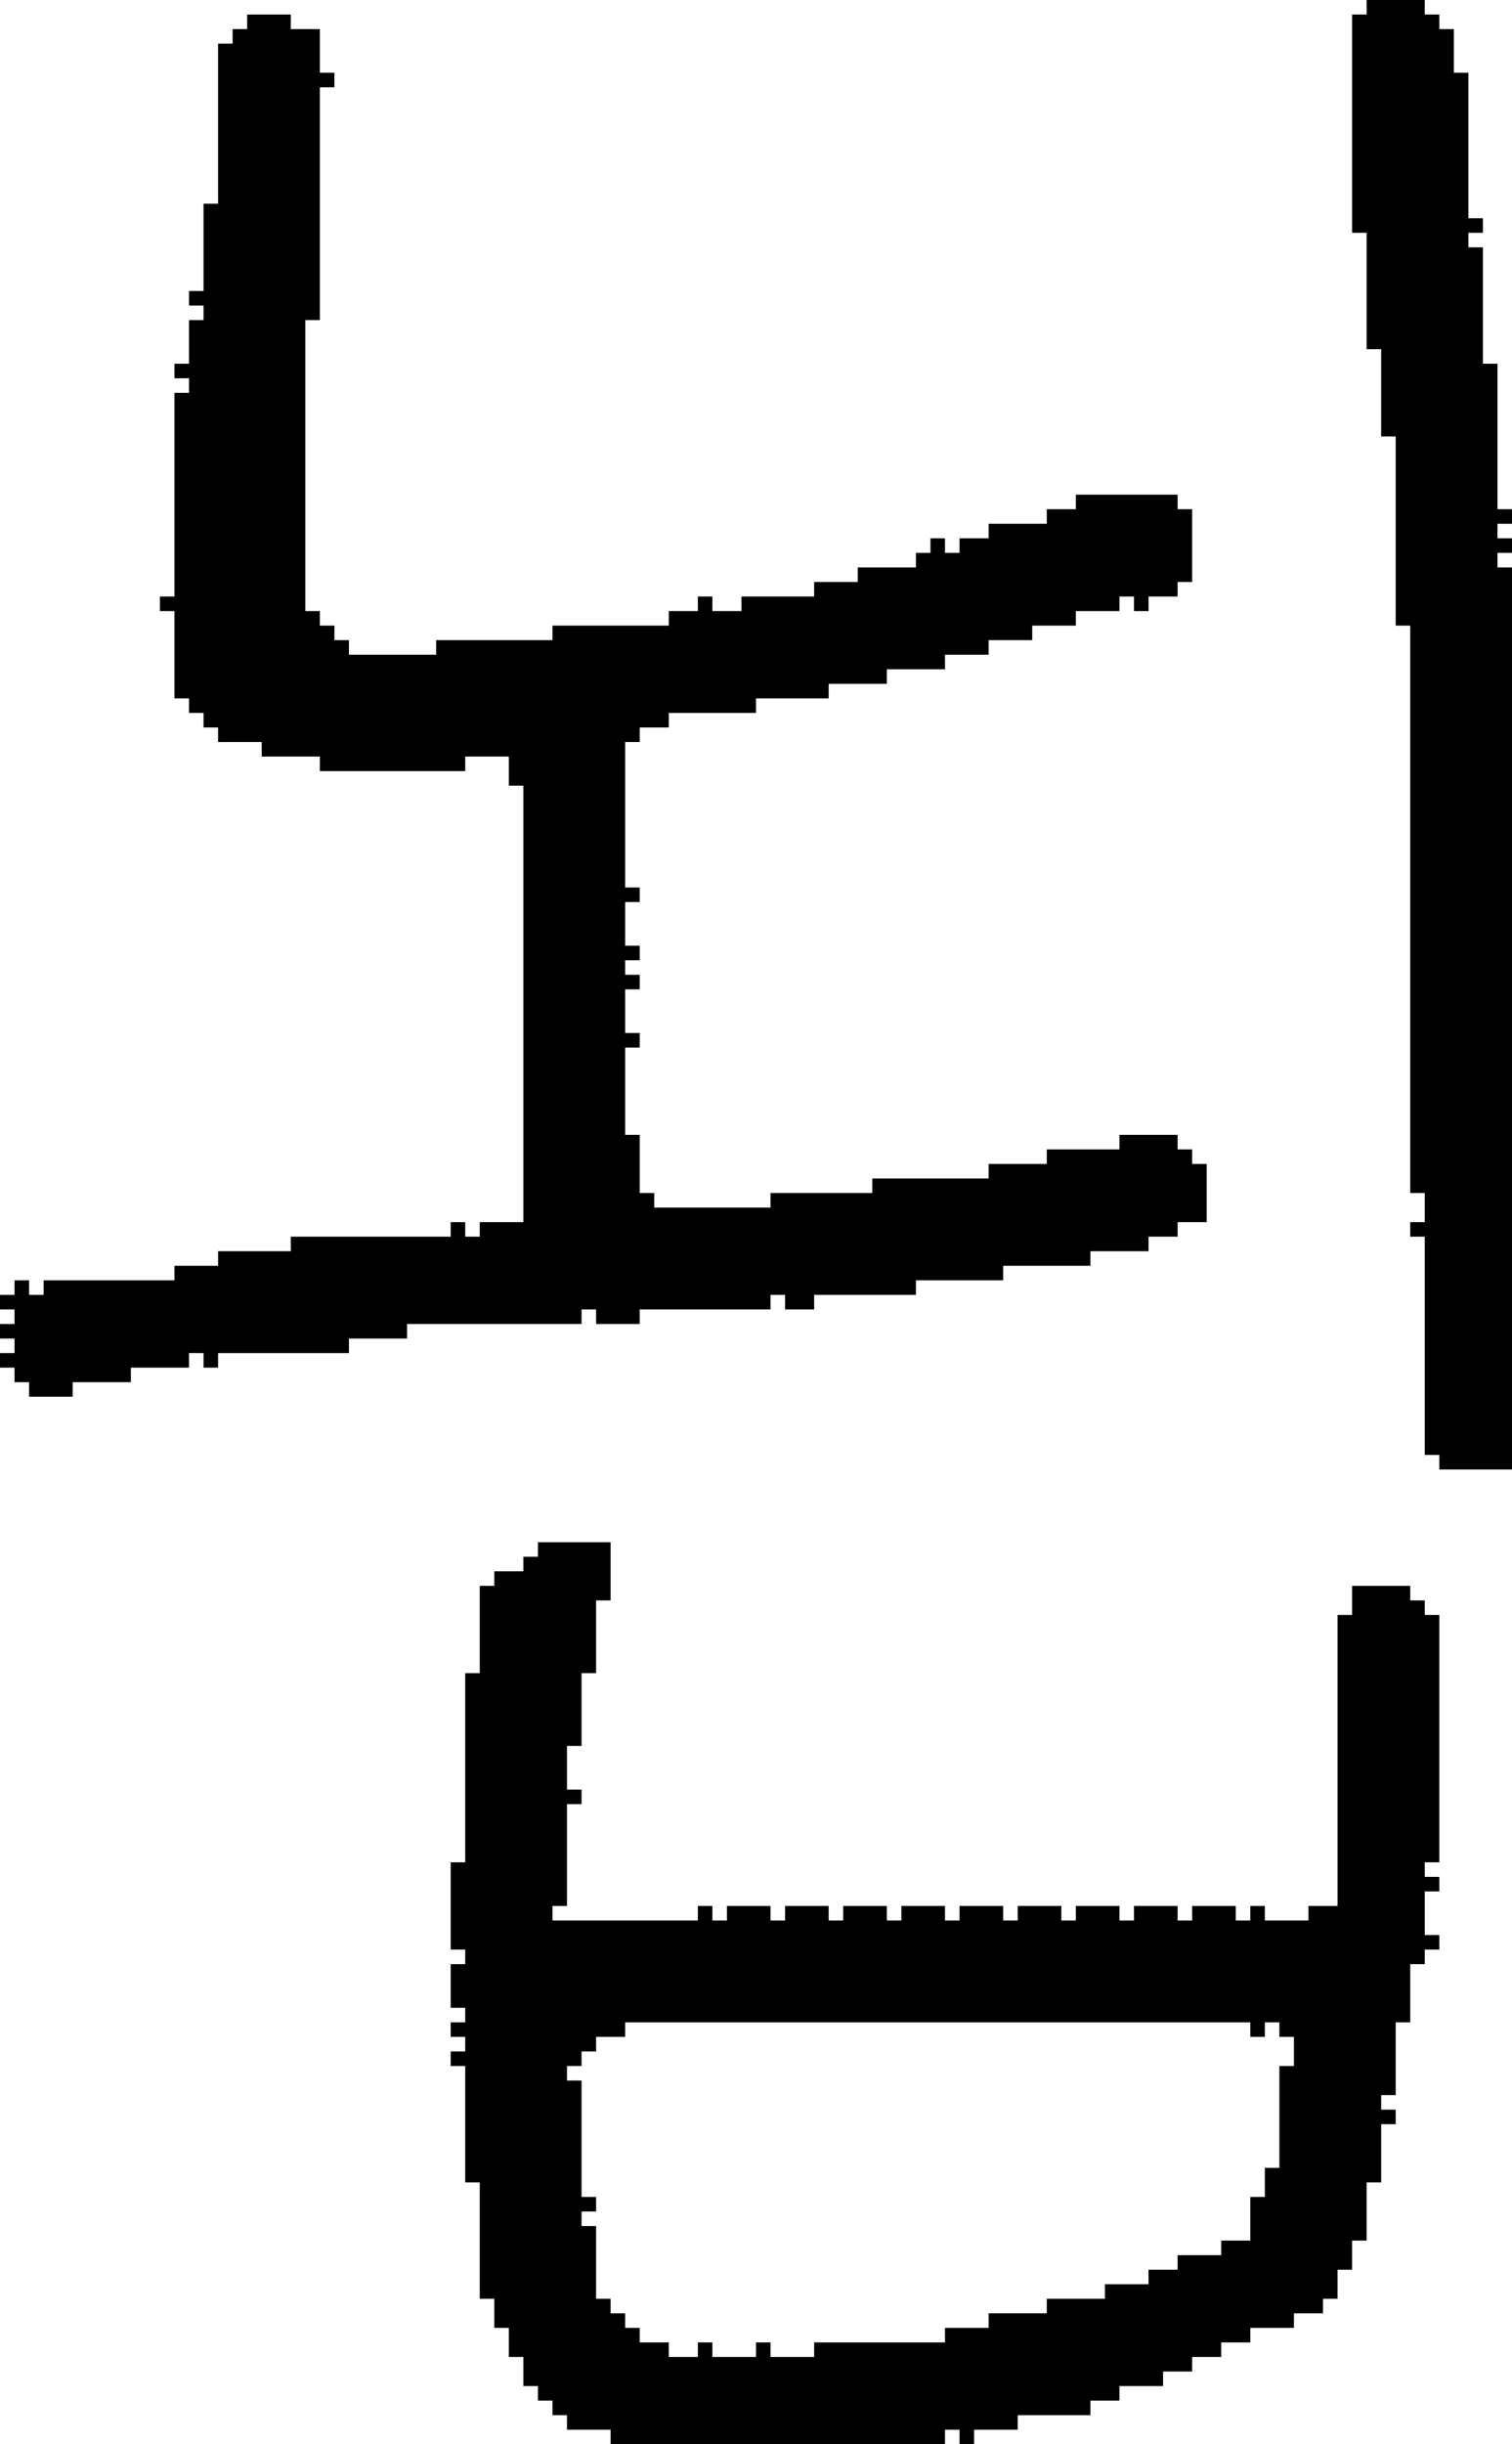 <?xml version="1.0" encoding="UTF-8" standalone="no"?>
<!DOCTYPE svg PUBLIC "-//W3C//DTD SVG 1.1//EN" 
  "http://www.w3.org/Graphics/SVG/1.1/DTD/svg11.dtd">
<svg width="104" height="168"
     xmlns="http://www.w3.org/2000/svg" version="1.1">
 <path d="  M 35,52  L 35,54  L 36,54  L 36,84  L 33,84  L 33,85  L 32,85  L 32,84  L 31,84  L 31,85  L 20,85  L 20,86  L 15,86  L 15,87  L 12,87  L 12,88  L 3,88  L 3,89  L 2,89  L 2,88  L 1,88  L 1,89  L 0,89  L 0,90  L 1,90  L 1,91  L 0,91  L 0,92  L 1,92  L 1,93  L 0,93  L 0,94  L 1,94  L 1,95  L 2,95  L 2,96  L 5,96  L 5,95  L 9,95  L 9,94  L 13,94  L 13,93  L 14,93  L 14,94  L 15,94  L 15,93  L 24,93  L 24,92  L 28,92  L 28,91  L 40,91  L 40,90  L 41,90  L 41,91  L 44,91  L 44,90  L 53,90  L 53,89  L 54,89  L 54,90  L 56,90  L 56,89  L 63,89  L 63,88  L 69,88  L 69,87  L 75,87  L 75,86  L 79,86  L 79,85  L 81,85  L 81,84  L 83,84  L 83,80  L 82,80  L 82,79  L 81,79  L 81,78  L 77,78  L 77,79  L 72,79  L 72,80  L 68,80  L 68,81  L 60,81  L 60,82  L 53,82  L 53,83  L 45,83  L 45,82  L 44,82  L 44,78  L 43,78  L 43,72  L 44,72  L 44,71  L 43,71  L 43,68  L 44,68  L 44,67  L 43,67  L 43,66  L 44,66  L 44,65  L 43,65  L 43,62  L 44,62  L 44,61  L 43,61  L 43,51  L 44,51  L 44,50  L 46,50  L 46,49  L 52,49  L 52,48  L 57,48  L 57,47  L 61,47  L 61,46  L 65,46  L 65,45  L 68,45  L 68,44  L 71,44  L 71,43  L 74,43  L 74,42  L 77,42  L 77,41  L 78,41  L 78,42  L 79,42  L 79,41  L 81,41  L 81,40  L 82,40  L 82,35  L 81,35  L 81,34  L 74,34  L 74,35  L 72,35  L 72,36  L 68,36  L 68,37  L 66,37  L 66,38  L 65,38  L 65,37  L 64,37  L 64,38  L 63,38  L 63,39  L 59,39  L 59,40  L 56,40  L 56,41  L 51,41  L 51,42  L 49,42  L 49,41  L 48,41  L 48,42  L 46,42  L 46,43  L 38,43  L 38,44  L 30,44  L 30,45  L 24,45  L 24,44  L 23,44  L 23,43  L 22,43  L 22,42  L 21,42  L 21,22  L 22,22  L 22,6  L 23,6  L 23,5  L 22,5  L 22,2  L 20,2  L 20,1  L 17,1  L 17,2  L 16,2  L 16,3  L 15,3  L 15,14  L 14,14  L 14,20  L 13,20  L 13,21  L 14,21  L 14,22  L 13,22  L 13,25  L 12,25  L 12,26  L 13,26  L 13,27  L 12,27  L 12,41  L 11,41  L 11,42  L 12,42  L 12,48  L 13,48  L 13,49  L 14,49  L 14,50  L 15,50  L 15,51  L 18,51  L 18,52  L 22,52  L 22,53  L 32,53  L 32,52  Z  " style="fill:rgb(0, 0, 0); fill-opacity:1.000; stroke:none;" />
 <path d="  M 95,146  L 96,146  L 96,145  L 95,145  L 95,144  L 96,144  L 96,139  L 97,139  L 97,135  L 98,135  L 98,134  L 99,134  L 99,133  L 98,133  L 98,130  L 99,130  L 99,129  L 98,129  L 98,128  L 99,128  L 99,111  L 98,111  L 98,110  L 97,110  L 97,109  L 93,109  L 93,111  L 92,111  L 92,131  L 90,131  L 90,132  L 87,132  L 87,131  L 86,131  L 86,132  L 85,132  L 85,131  L 82,131  L 82,132  L 81,132  L 81,131  L 78,131  L 78,132  L 77,132  L 77,131  L 74,131  L 74,132  L 73,132  L 73,131  L 70,131  L 70,132  L 69,132  L 69,131  L 66,131  L 66,132  L 65,132  L 65,131  L 62,131  L 62,132  L 61,132  L 61,131  L 58,131  L 58,132  L 57,132  L 57,131  L 54,131  L 54,132  L 53,132  L 53,131  L 50,131  L 50,132  L 49,132  L 49,131  L 48,131  L 48,132  L 38,132  L 38,131  L 39,131  L 39,124  L 40,124  L 40,123  L 39,123  L 39,120  L 40,120  L 40,115  L 41,115  L 41,110  L 42,110  L 42,106  L 37,106  L 37,107  L 36,107  L 36,108  L 34,108  L 34,109  L 33,109  L 33,115  L 32,115  L 32,128  L 31,128  L 31,134  L 32,134  L 32,135  L 31,135  L 31,138  L 32,138  L 32,139  L 31,139  L 31,140  L 32,140  L 32,141  L 31,141  L 31,142  L 32,142  L 32,150  L 33,150  L 33,158  L 34,158  L 34,160  L 35,160  L 35,162  L 36,162  L 36,164  L 37,164  L 37,165  L 38,165  L 38,166  L 39,166  L 39,167  L 42,167  L 42,168  L 65,168  L 65,167  L 66,167  L 66,168  L 67,168  L 67,167  L 70,167  L 70,166  L 75,166  L 75,165  L 77,165  L 77,164  L 80,164  L 80,163  L 82,163  L 82,162  L 84,162  L 84,161  L 86,161  L 86,160  L 89,160  L 89,159  L 91,159  L 91,158  L 92,158  L 92,156  L 93,156  L 93,154  L 94,154  L 94,150  L 95,150  Z  M 41,153  L 40,153  L 40,152  L 41,152  L 41,151  L 40,151  L 40,143  L 39,143  L 39,142  L 40,142  L 40,141  L 41,141  L 41,140  L 43,140  L 43,139  L 86,139  L 86,140  L 87,140  L 87,139  L 88,139  L 88,140  L 89,140  L 89,142  L 88,142  L 88,149  L 87,149  L 87,151  L 86,151  L 86,154  L 84,154  L 84,155  L 81,155  L 81,156  L 79,156  L 79,157  L 76,157  L 76,158  L 72,158  L 72,159  L 68,159  L 68,160  L 65,160  L 65,161  L 56,161  L 56,162  L 53,162  L 53,161  L 52,161  L 52,162  L 49,162  L 49,161  L 48,161  L 48,162  L 46,162  L 46,161  L 44,161  L 44,160  L 43,160  L 43,159  L 42,159  L 42,158  L 41,158  Z  " style="fill:rgb(0, 0, 0); fill-opacity:1.000; stroke:none;" />
 <path d="  M 94,24  L 95,24  L 95,30  L 96,30  L 96,43  L 97,43  L 97,82  L 98,82  L 98,84  L 97,84  L 97,85  L 98,85  L 98,100  L 99,100  L 99,101  L 104,101  L 104,39  L 103,39  L 103,38  L 104,38  L 104,37  L 103,37  L 103,36  L 104,36  L 104,35  L 103,35  L 103,25  L 102,25  L 102,17  L 101,17  L 101,16  L 102,16  L 102,15  L 101,15  L 101,5  L 100,5  L 100,2  L 99,2  L 99,1  L 98,1  L 98,0  L 94,0  L 94,1  L 93,1  L 93,16  L 94,16  Z  " style="fill:rgb(0, 0, 0); fill-opacity:1.000; stroke:none;" />
</svg>
